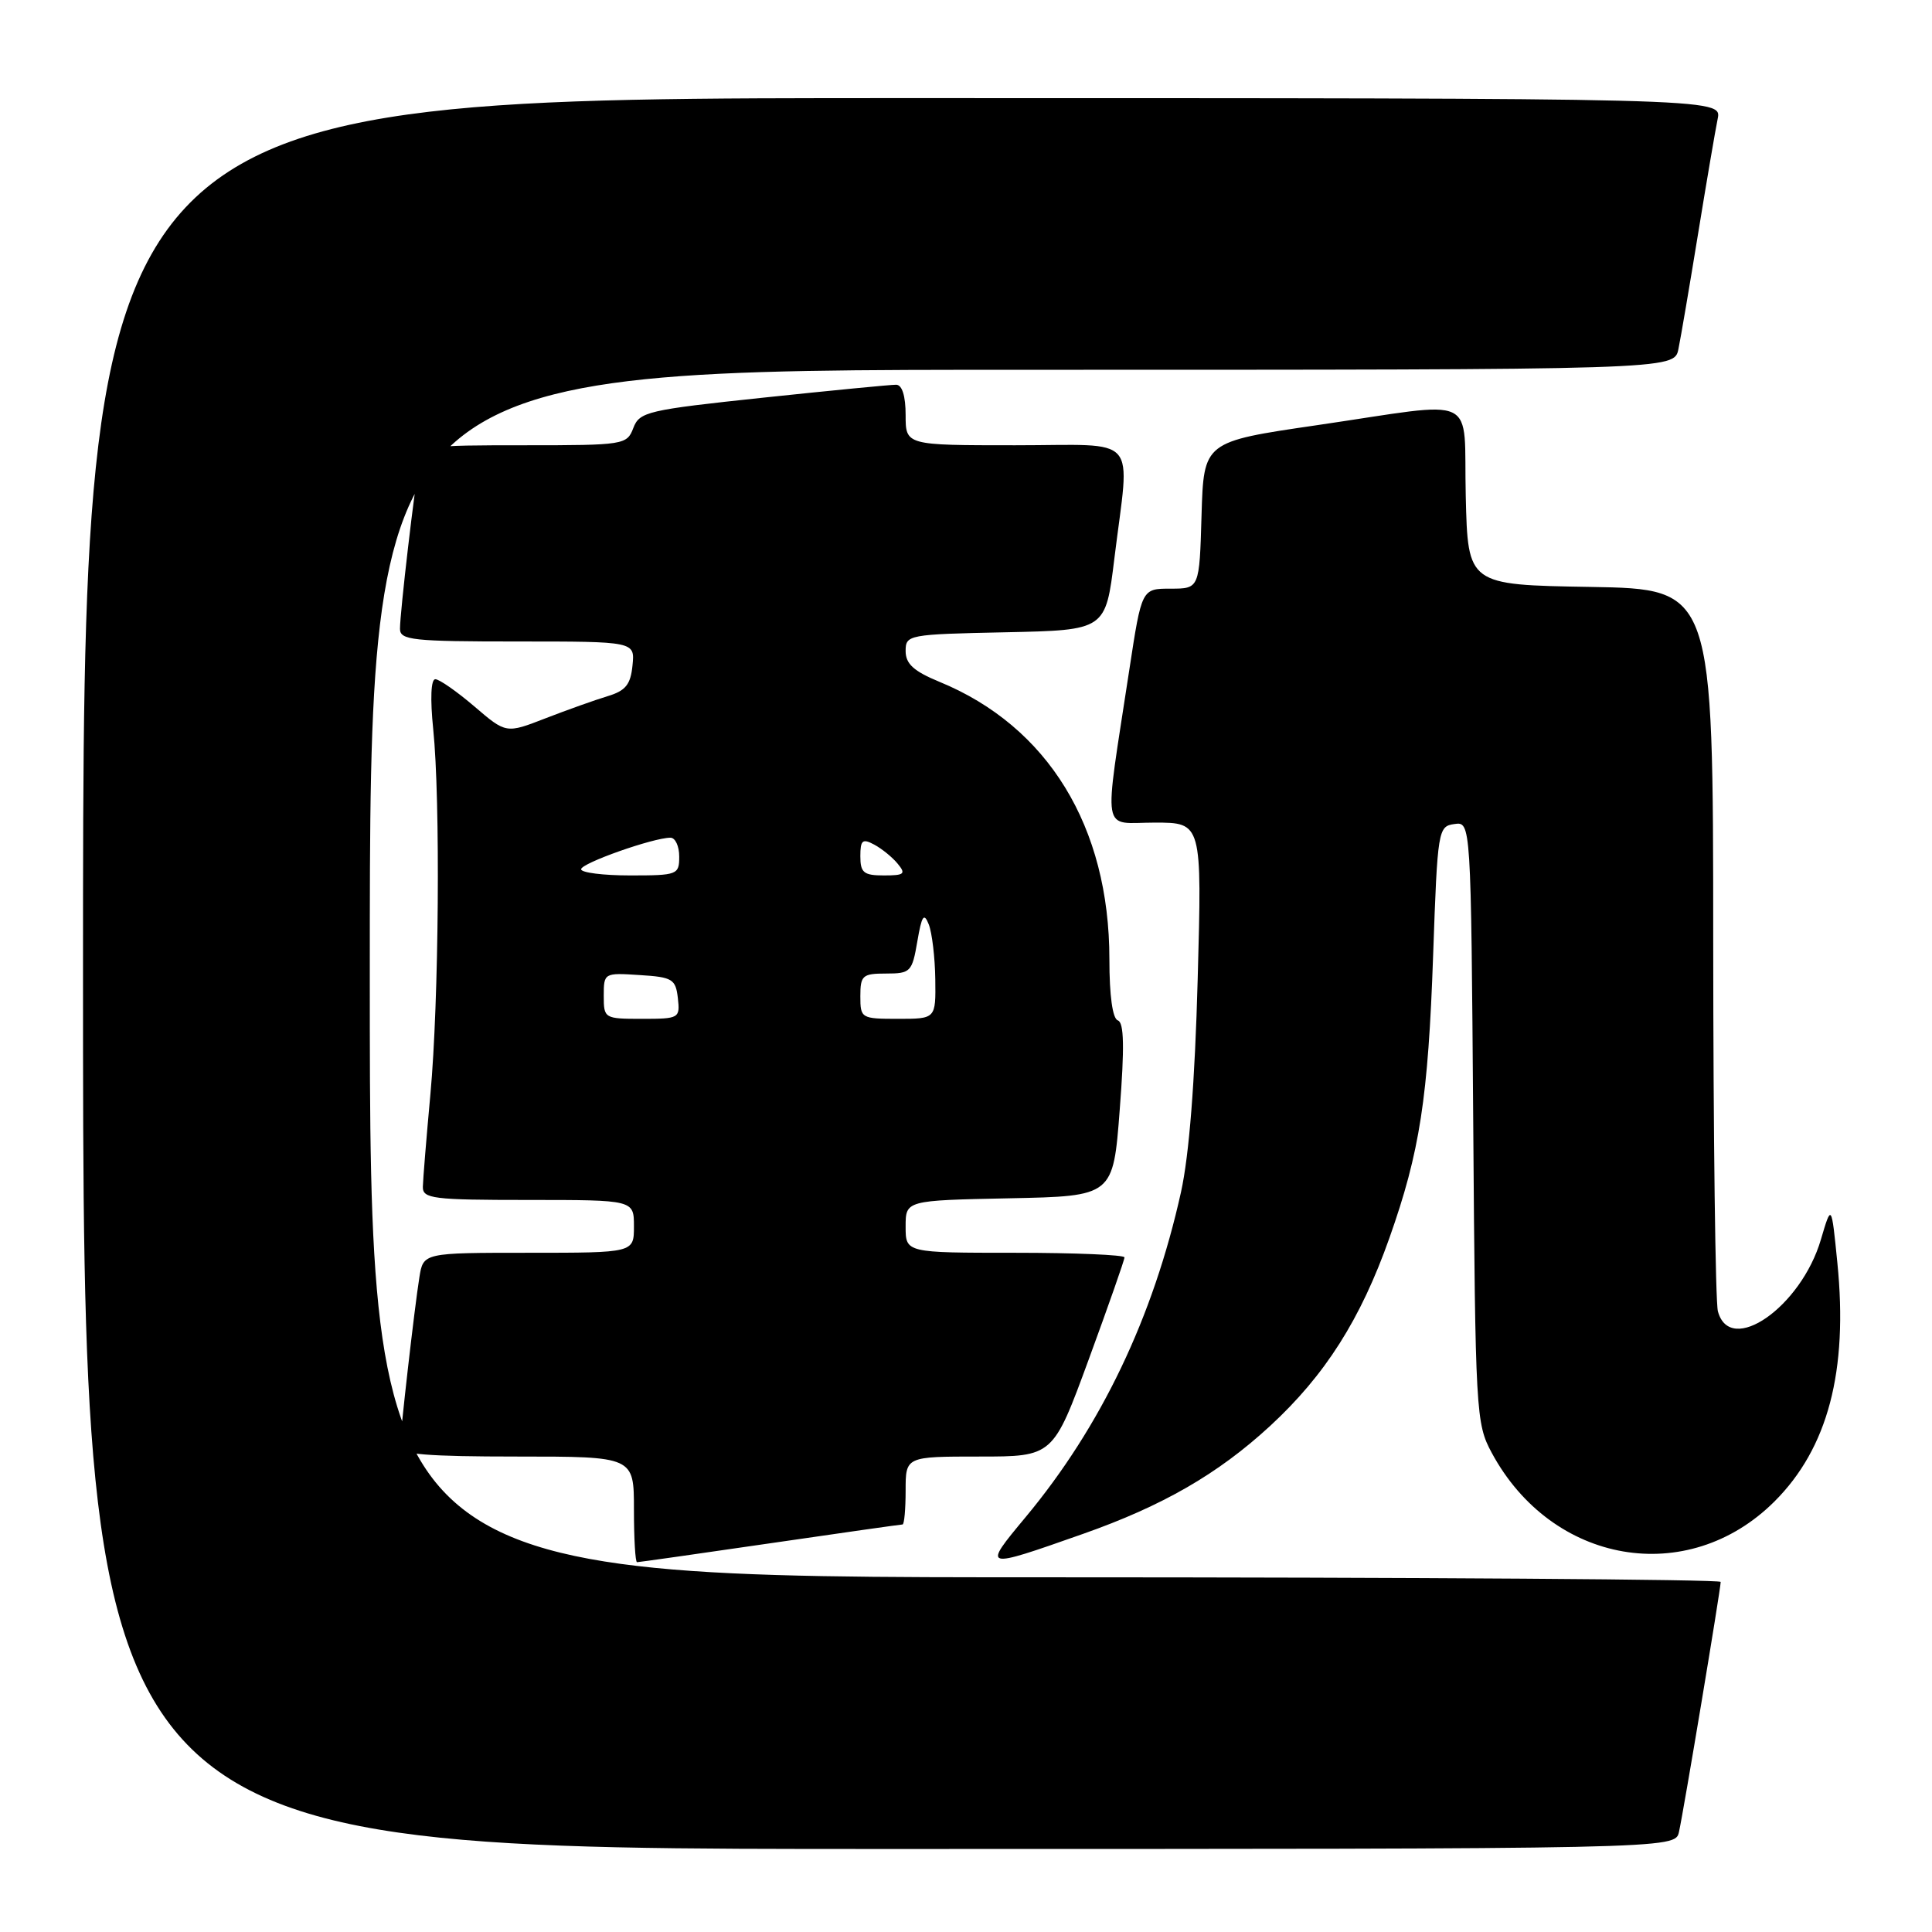 <?xml version="1.0" encoding="UTF-8" standalone="no"?>
<!DOCTYPE svg PUBLIC "-//W3C//DTD SVG 1.1//EN" "http://www.w3.org/Graphics/SVG/1.1/DTD/svg11.dtd" >
<svg xmlns="http://www.w3.org/2000/svg" xmlns:xlink="http://www.w3.org/1999/xlink" version="1.1" viewBox="0 0 256 256">
 <g >
 <path fill="currentColor"
d=" M 222.47 242.75 C 223.06 240.17 228.00 210.54 228.00 209.61 C 228.00 209.28 187.72 209.00 138.50 209.00 C 49.00 209.00 49.00 209.00 49.00 129.00 C 49.00 49.00 49.00 49.00 135.42 49.00 C 221.84 49.00 221.84 49.00 222.40 46.25 C 222.71 44.74 223.88 37.88 225.00 31.00 C 226.12 24.12 227.29 17.26 227.60 15.75 C 228.16 13.00 228.16 13.00 119.58 13.00 C 11.00 13.00 11.00 13.00 11.00 129.00 C 11.00 245.00 11.00 245.00 116.48 245.00 C 221.96 245.00 221.96 245.00 222.47 242.75 Z  M 102.00 204.50 C 111.45 203.12 119.37 202.00 119.59 202.00 C 119.82 202.00 120.00 199.97 120.00 197.50 C 120.00 193.00 120.00 193.00 129.77 193.00 C 139.54 193.00 139.54 193.00 144.27 180.11 C 146.87 173.02 149.00 166.95 149.00 166.61 C 149.00 166.28 142.47 166.00 134.50 166.00 C 120.00 166.00 120.00 166.00 120.00 162.53 C 120.00 159.06 120.00 159.06 133.75 158.78 C 147.50 158.50 147.50 158.50 148.37 147.04 C 149.01 138.75 148.94 135.48 148.12 135.21 C 147.42 134.97 147.00 131.94 147.00 127.10 C 147.00 109.53 138.87 96.25 124.47 90.34 C 121.08 88.94 120.01 87.97 120.00 86.28 C 120.00 84.11 120.31 84.05 133.25 83.78 C 146.50 83.50 146.50 83.50 147.66 74.00 C 149.72 57.26 151.24 59.00 134.50 59.00 C 120.00 59.00 120.00 59.00 120.00 55.00 C 120.00 52.48 119.54 50.99 118.75 50.98 C 118.06 50.97 110.14 51.74 101.15 52.69 C 85.78 54.32 84.74 54.56 83.92 56.71 C 83.07 58.94 82.70 59.00 69.54 59.00 C 56.34 59.00 56.03 59.05 55.58 61.25 C 54.98 64.18 53.00 81.14 53.00 83.32 C 53.00 84.82 54.65 85.00 68.56 85.00 C 84.13 85.00 84.13 85.00 83.81 88.17 C 83.56 90.71 82.90 91.53 80.50 92.25 C 78.85 92.75 75.15 94.07 72.28 95.18 C 67.06 97.21 67.06 97.21 62.85 93.60 C 60.53 91.62 58.21 90.00 57.68 90.00 C 57.10 90.00 56.99 92.58 57.40 96.58 C 58.37 106.02 58.16 132.72 57.03 145.00 C 56.50 150.78 56.05 156.29 56.03 157.25 C 56.00 158.83 57.32 159.00 70.00 159.00 C 84.00 159.00 84.00 159.00 84.00 162.50 C 84.00 166.00 84.00 166.00 70.05 166.00 C 56.09 166.00 56.09 166.00 55.57 169.25 C 54.92 173.28 53.01 190.05 53.00 191.75 C 53.00 192.70 56.77 193.00 68.50 193.00 C 84.00 193.00 84.00 193.00 84.00 200.00 C 84.00 203.85 84.18 207.00 84.41 207.00 C 84.63 207.00 92.55 205.88 102.00 204.50 Z  M 143.50 203.25 C 154.06 199.53 161.37 195.32 168.27 188.97 C 175.58 182.23 180.29 174.83 184.11 164.02 C 188.13 152.65 189.24 145.52 189.90 126.50 C 190.48 109.94 190.56 109.49 192.71 109.19 C 194.91 108.87 194.91 108.87 195.21 148.69 C 195.49 187.28 195.57 188.62 197.66 192.50 C 205.64 207.30 223.62 210.40 235.11 198.97 C 242.21 191.90 244.90 181.68 243.46 167.33 C 242.68 159.50 242.68 159.50 241.28 164.24 C 238.65 173.19 229.24 179.75 227.63 173.75 C 227.30 172.51 227.02 150.47 227.01 124.77 C 227.00 78.05 227.00 78.05 210.75 77.77 C 194.50 77.50 194.50 77.50 194.22 65.75 C 193.89 51.95 196.38 53.14 174.50 56.34 C 159.50 58.53 159.50 58.53 159.21 68.27 C 158.93 78.00 158.93 78.00 155.10 78.00 C 151.28 78.00 151.28 78.00 149.64 88.75 C 146.22 111.20 145.86 109.00 153.00 109.00 C 159.27 109.00 159.27 109.00 158.70 129.75 C 158.33 143.41 157.57 153.04 156.49 157.95 C 152.81 174.55 145.89 189.03 135.89 201.04 C 130.14 207.95 130.15 207.95 143.50 203.25 Z  M 80.00 131.95 C 80.00 128.92 80.05 128.89 84.75 129.20 C 89.10 129.47 89.53 129.73 89.82 132.25 C 90.12 134.93 90.00 135.00 85.07 135.00 C 80.08 135.00 80.00 134.95 80.00 131.95 Z  M 114.00 132.00 C 114.00 129.25 114.29 129.00 117.41 129.00 C 120.65 129.00 120.86 128.78 121.55 124.75 C 122.14 121.30 122.43 120.88 123.07 122.50 C 123.50 123.60 123.89 126.86 123.93 129.75 C 124.00 135.00 124.00 135.00 119.00 135.00 C 114.11 135.00 114.00 134.93 114.00 132.00 Z  M 77.00 115.18 C 77.00 114.38 86.56 111.00 88.84 111.00 C 89.48 111.00 90.00 112.12 90.00 113.50 C 90.00 115.91 89.77 116.00 83.50 116.00 C 79.92 116.00 77.00 115.63 77.00 115.18 Z  M 114.00 113.46 C 114.00 111.32 114.28 111.08 115.83 111.91 C 116.84 112.45 118.25 113.59 118.95 114.45 C 120.07 115.80 119.83 116.00 117.12 116.00 C 114.45 116.00 114.00 115.64 114.00 113.46 Z "/>
</g>
</svg>